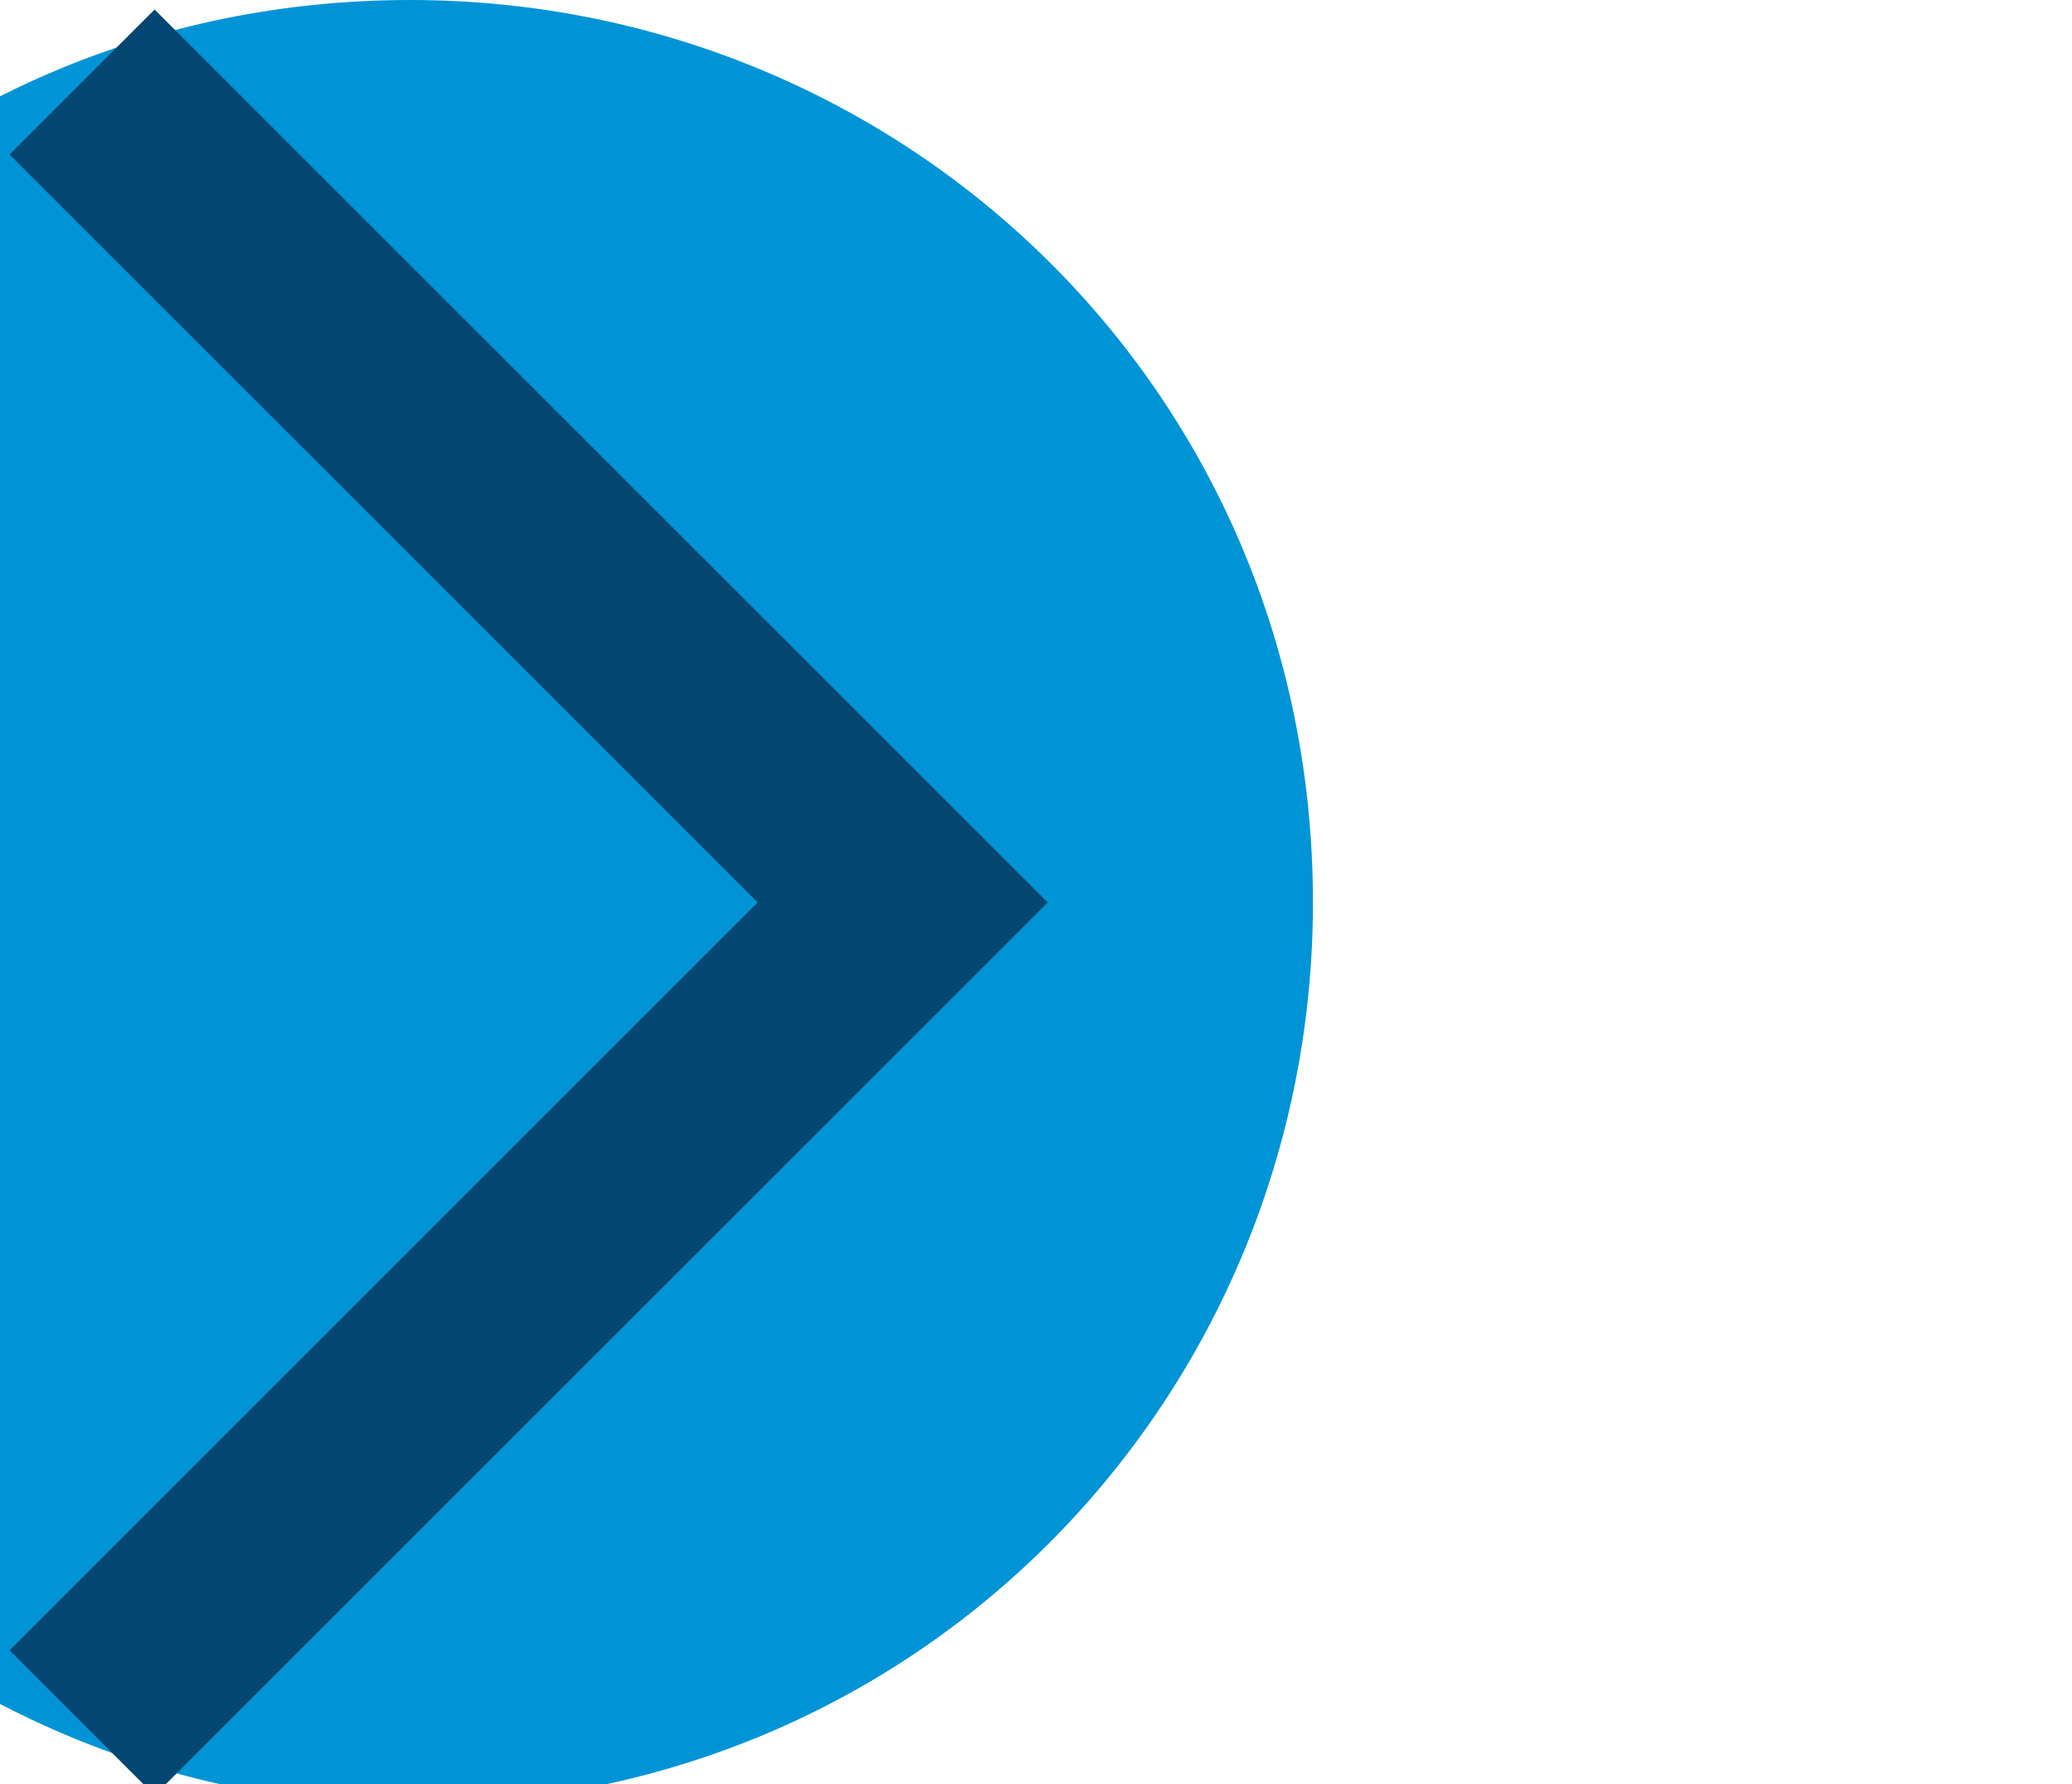 <?xml version="1.0" encoding="utf-8"?>
<!-- Generator: Adobe Illustrator 27.5.0, SVG Export Plug-In . SVG Version: 6.00 Build 0)  -->
<svg version="1.1" id="Layer_1" xmlns="http://www.w3.org/2000/svg" xmlns:xlink="http://www.w3.org/1999/xlink" x="0px" y="0px"
	 viewBox="0 0 10.1 8.7" style="enable-background:new 0 0 10.1 8.7;" xml:space="preserve">
<style type="text/css">
	.st0{fill:#0094D6;}
	.st1{fill:none;stroke:#044672;}
</style>
<path class="st0" d="M2,8.8L2,8.8c2.5,0,4.4-2,4.4-4.4v0c0-2.5-2-4.4-4.4-4.4h0c-2.5,0-4.4,2-4.4,4.4v0C-2.4,6.8-0.4,8.8,2,8.8z"/>
<path id="Path_1" class="st1" d="M0.4,0.4l4,4l-4,4"/>
</svg>
